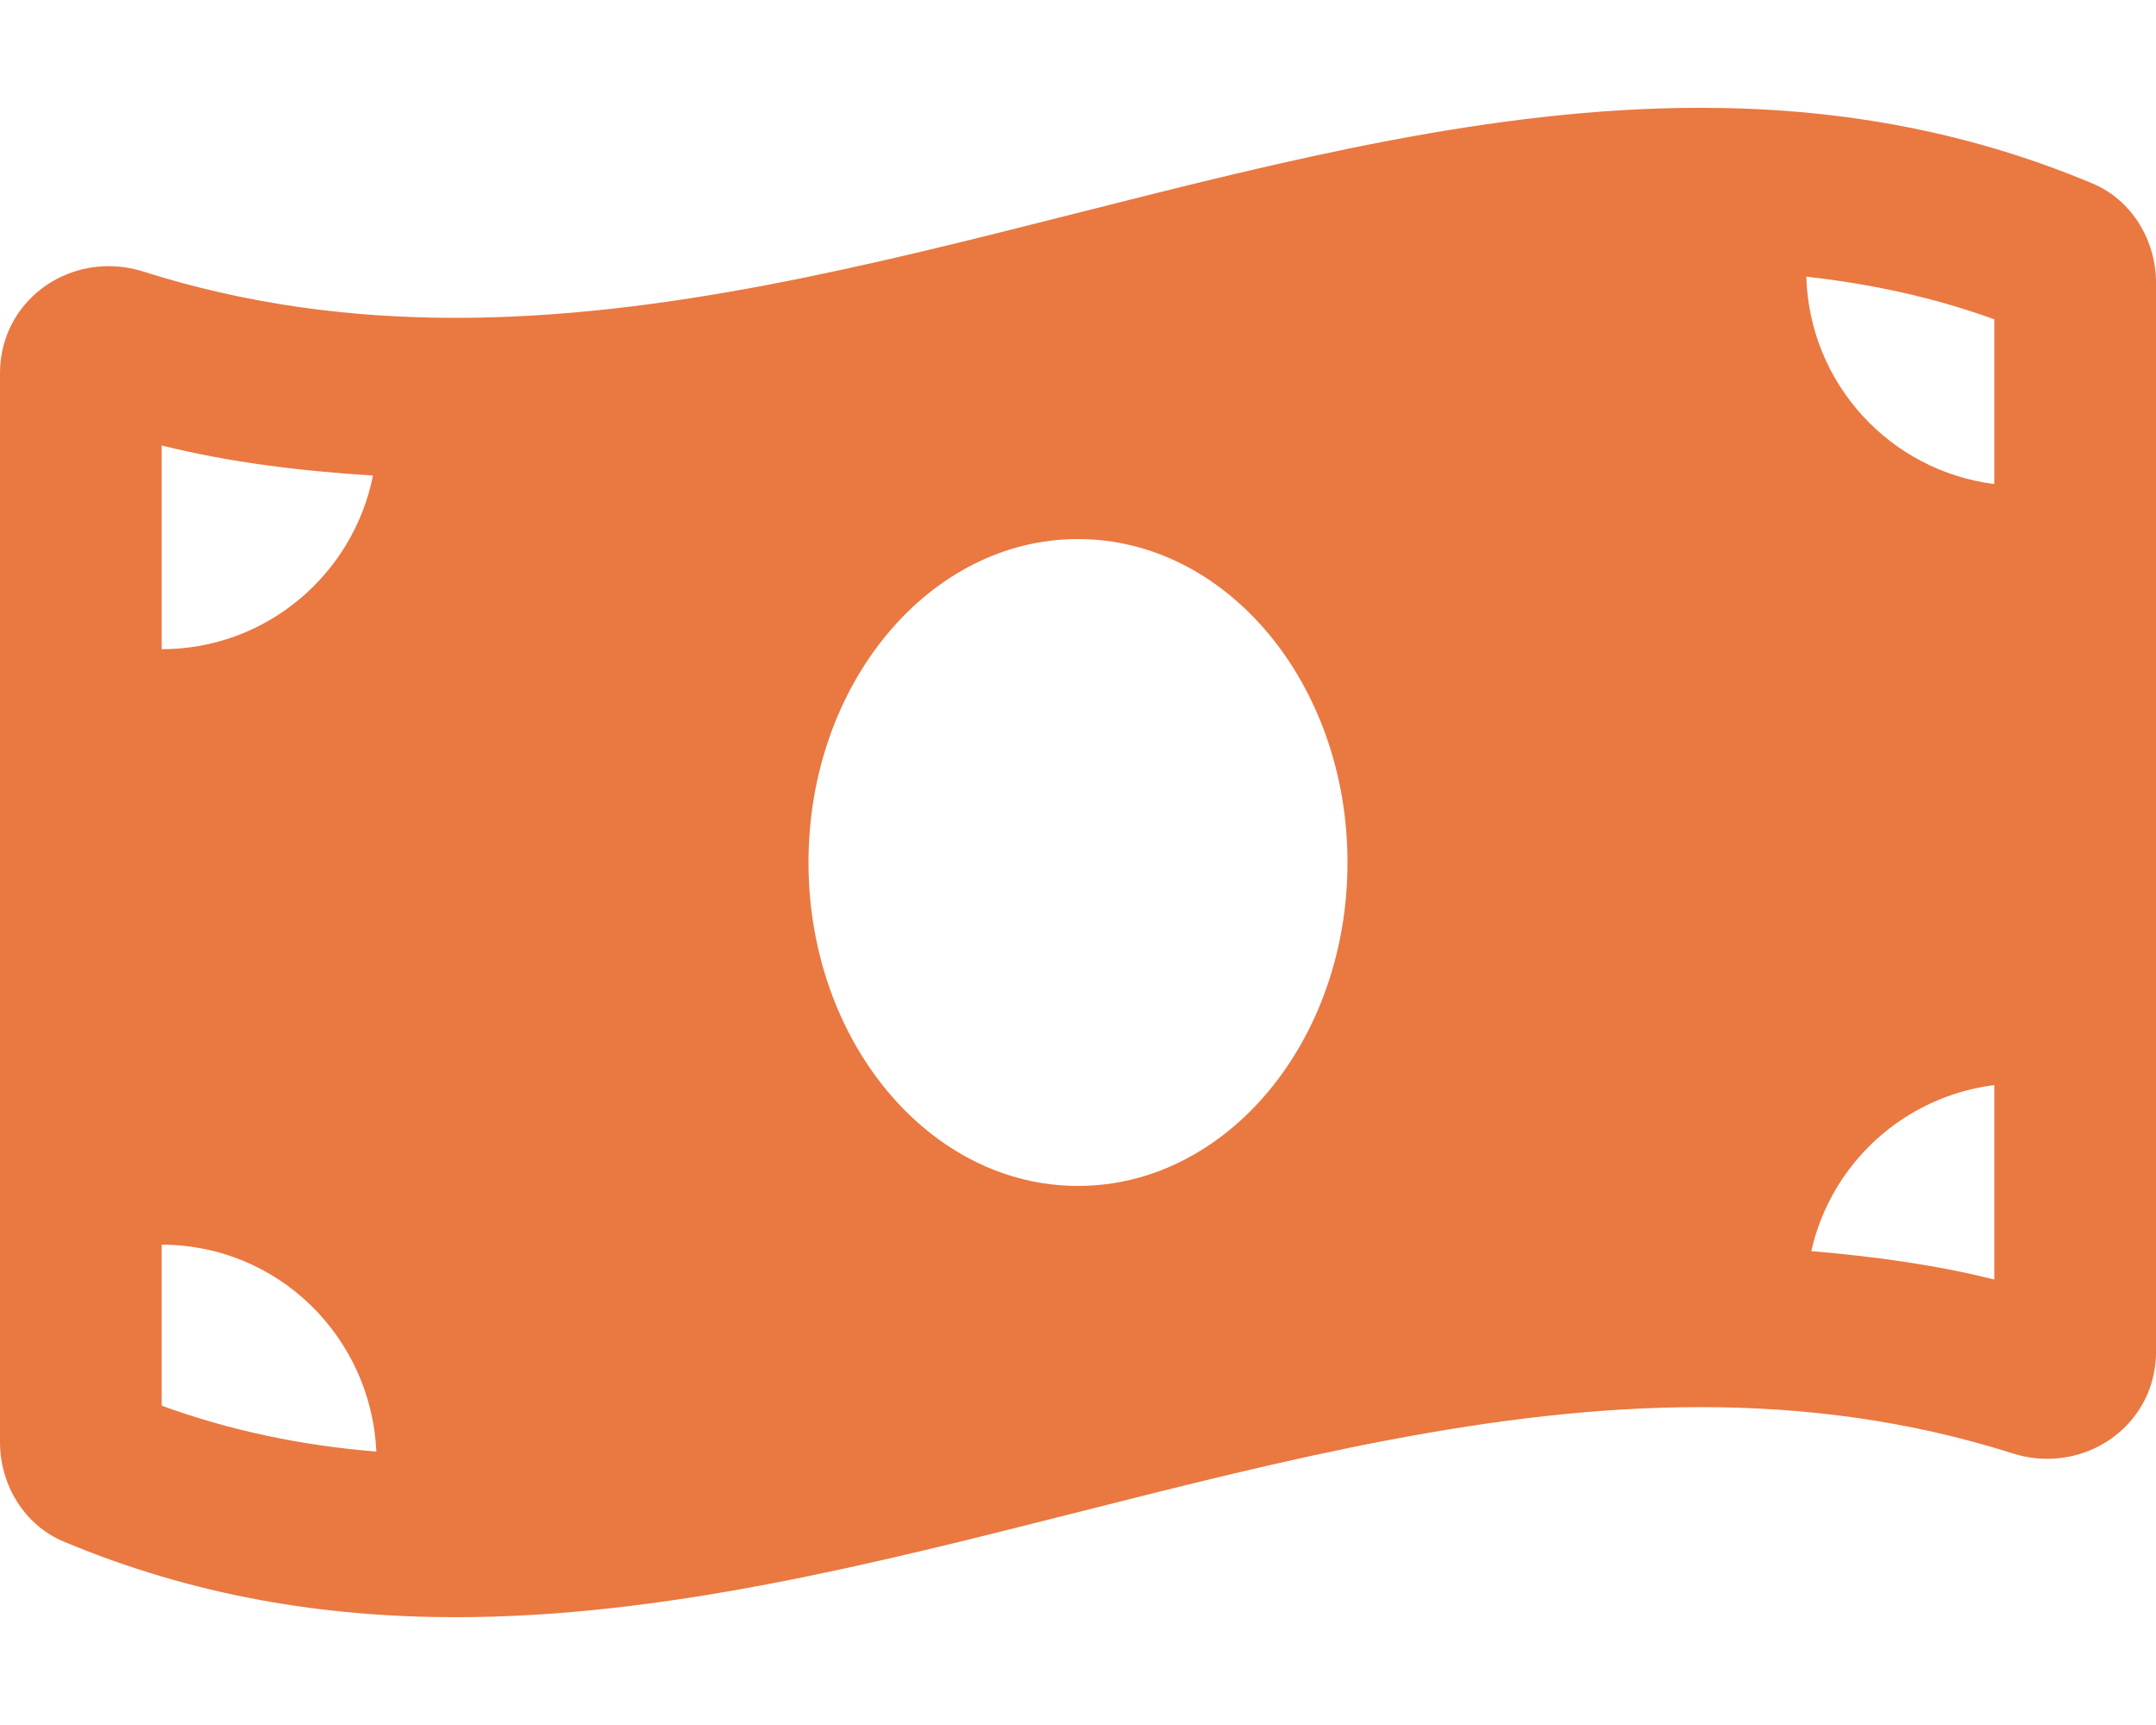 <svg viewBox="0 0 640 512" xmlns="http://www.w3.org/2000/svg"><path fill="#EA7841" d="m621.16 54.46c-38.79-16.27-77.61-22.46-116.41-22.46-123.17-.01-246.33 62.34-369.5 62.34-30.89 0-61.76-3.92-92.65-13.72-3.47-1.1-6.95-1.62-10.35-1.62-17.21 0-32.25 13.32-32.25 31.81v317.26c0 12.63 7.23 24.6 18.84 29.46 38.79 16.28 77.61 22.47 116.41 22.47 123.17 0 246.34-62.35 369.51-62.35 30.89 0 61.76 3.92 92.65 13.72 3.47 1.1 6.95 1.62 10.35 1.62 17.21 0 32.25-13.32 32.25-31.81v-317.25c-.01-12.64-7.24-24.6-18.85-29.47zm-573.16 77.76c20.12 5.04 41.12 7.57 62.72 8.93-5.88 29.39-31.72 51.54-62.72 51.54zm0 285v-47.78c34.37 0 62.18 27.27 63.71 61.4-22.53-1.81-43.59-6.31-63.71-13.62zm272-65.22c-44.19 0-80-42.99-80-96 0-53.02 35.82-96 80-96s80 42.98 80 96c0 53.03-35.83 96-80 96zm272 27.78c-17.52-4.39-35.71-6.85-54.32-8.44 5.87-26.08 27.5-45.88 54.32-49.28zm0-236.11c-30.89-3.91-54.86-29.7-55.81-61.55 19.54 2.17 38.09 6.23 55.81 12.66z"/></svg>